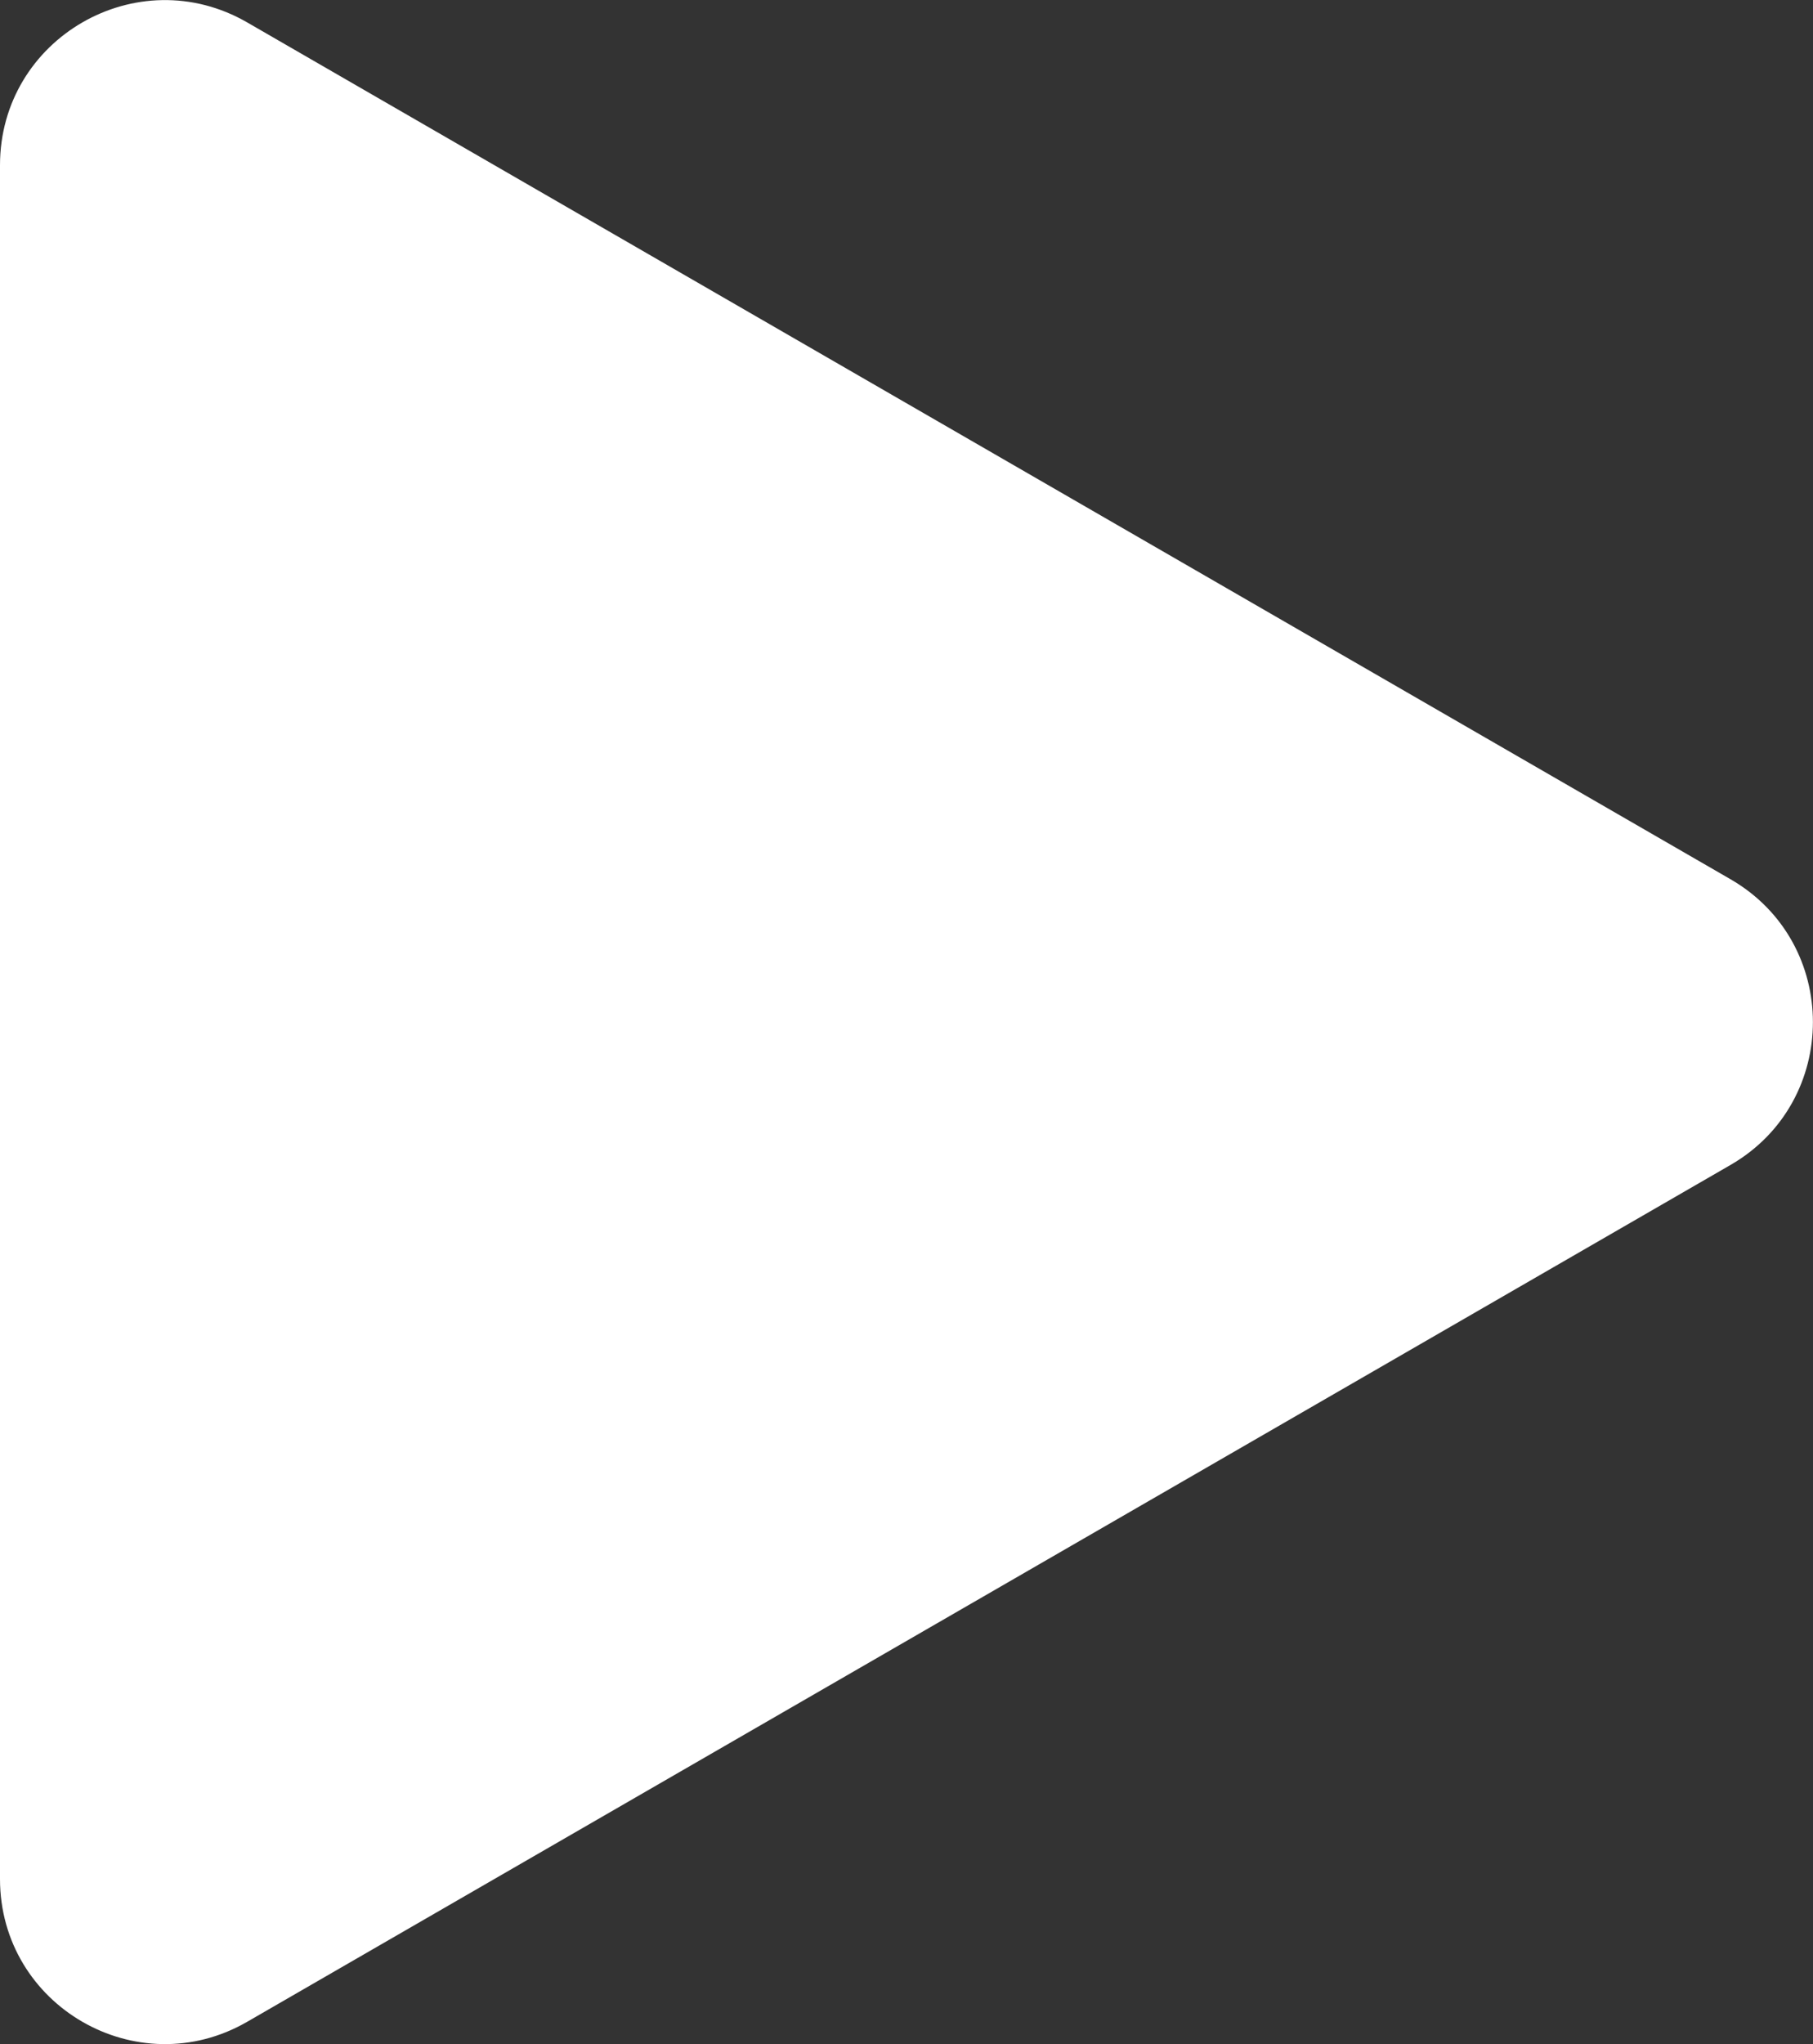 <?xml version="1.0" encoding="utf-8"?>
<!-- Generator: Adobe Illustrator 15.0.0, SVG Export Plug-In . SVG Version: 6.00 Build 0)  -->
<!DOCTYPE svg PUBLIC "-//W3C//DTD SVG 1.1//EN" "http://www.w3.org/Graphics/SVG/1.1/DTD/svg11.dtd">
<svg version="1.1" id="Шар_1" xmlns="http://www.w3.org/2000/svg" xmlns:xlink="http://www.w3.org/1999/xlink" x="0px" y="0px"
	 width="11px" height="12.396px" viewBox="0 0.802 11 12.396" enable-background="new 0 0.802 11 12.396" xml:space="preserve">
<rect x="0" y="0.802" width="11" height="12.396" fill="#333333" stroke="none"/>
<path fill="#FFFFFF" d="M10.5,6.134c0.666,0.385,0.666,1.347,0,1.732l-9,5.196C0.833,13.447,0,12.966,0,12.196V1.804
	c0-0.77,0.833-1.251,1.5-0.866L10.5,6.134z"/>
</svg>
